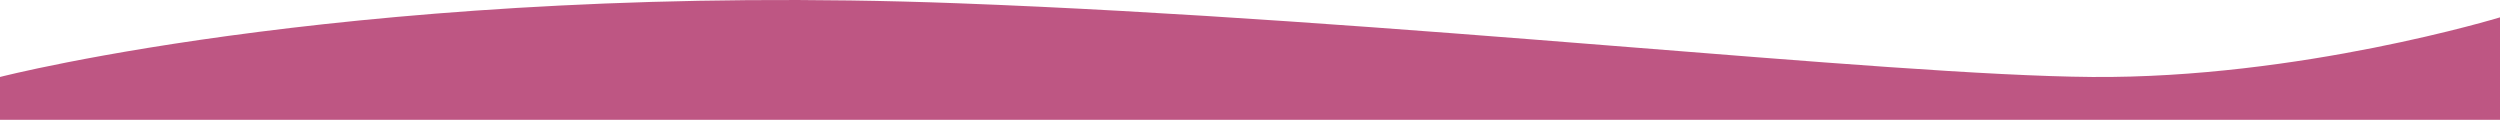 <svg width="1440" height="69" viewBox="0 0 1440 69" fill="none" xmlns="http://www.w3.org/2000/svg">
<path d="M1440 69L0 69V44.336C0 44.336 213.177 -10.729 551.5 1.875C801.515 11.19 1085.5 43.399 1205 44.336C1324.5 45.272 1440 9.993 1440 9.993V69Z" fill="#BE5683"/>
</svg>
